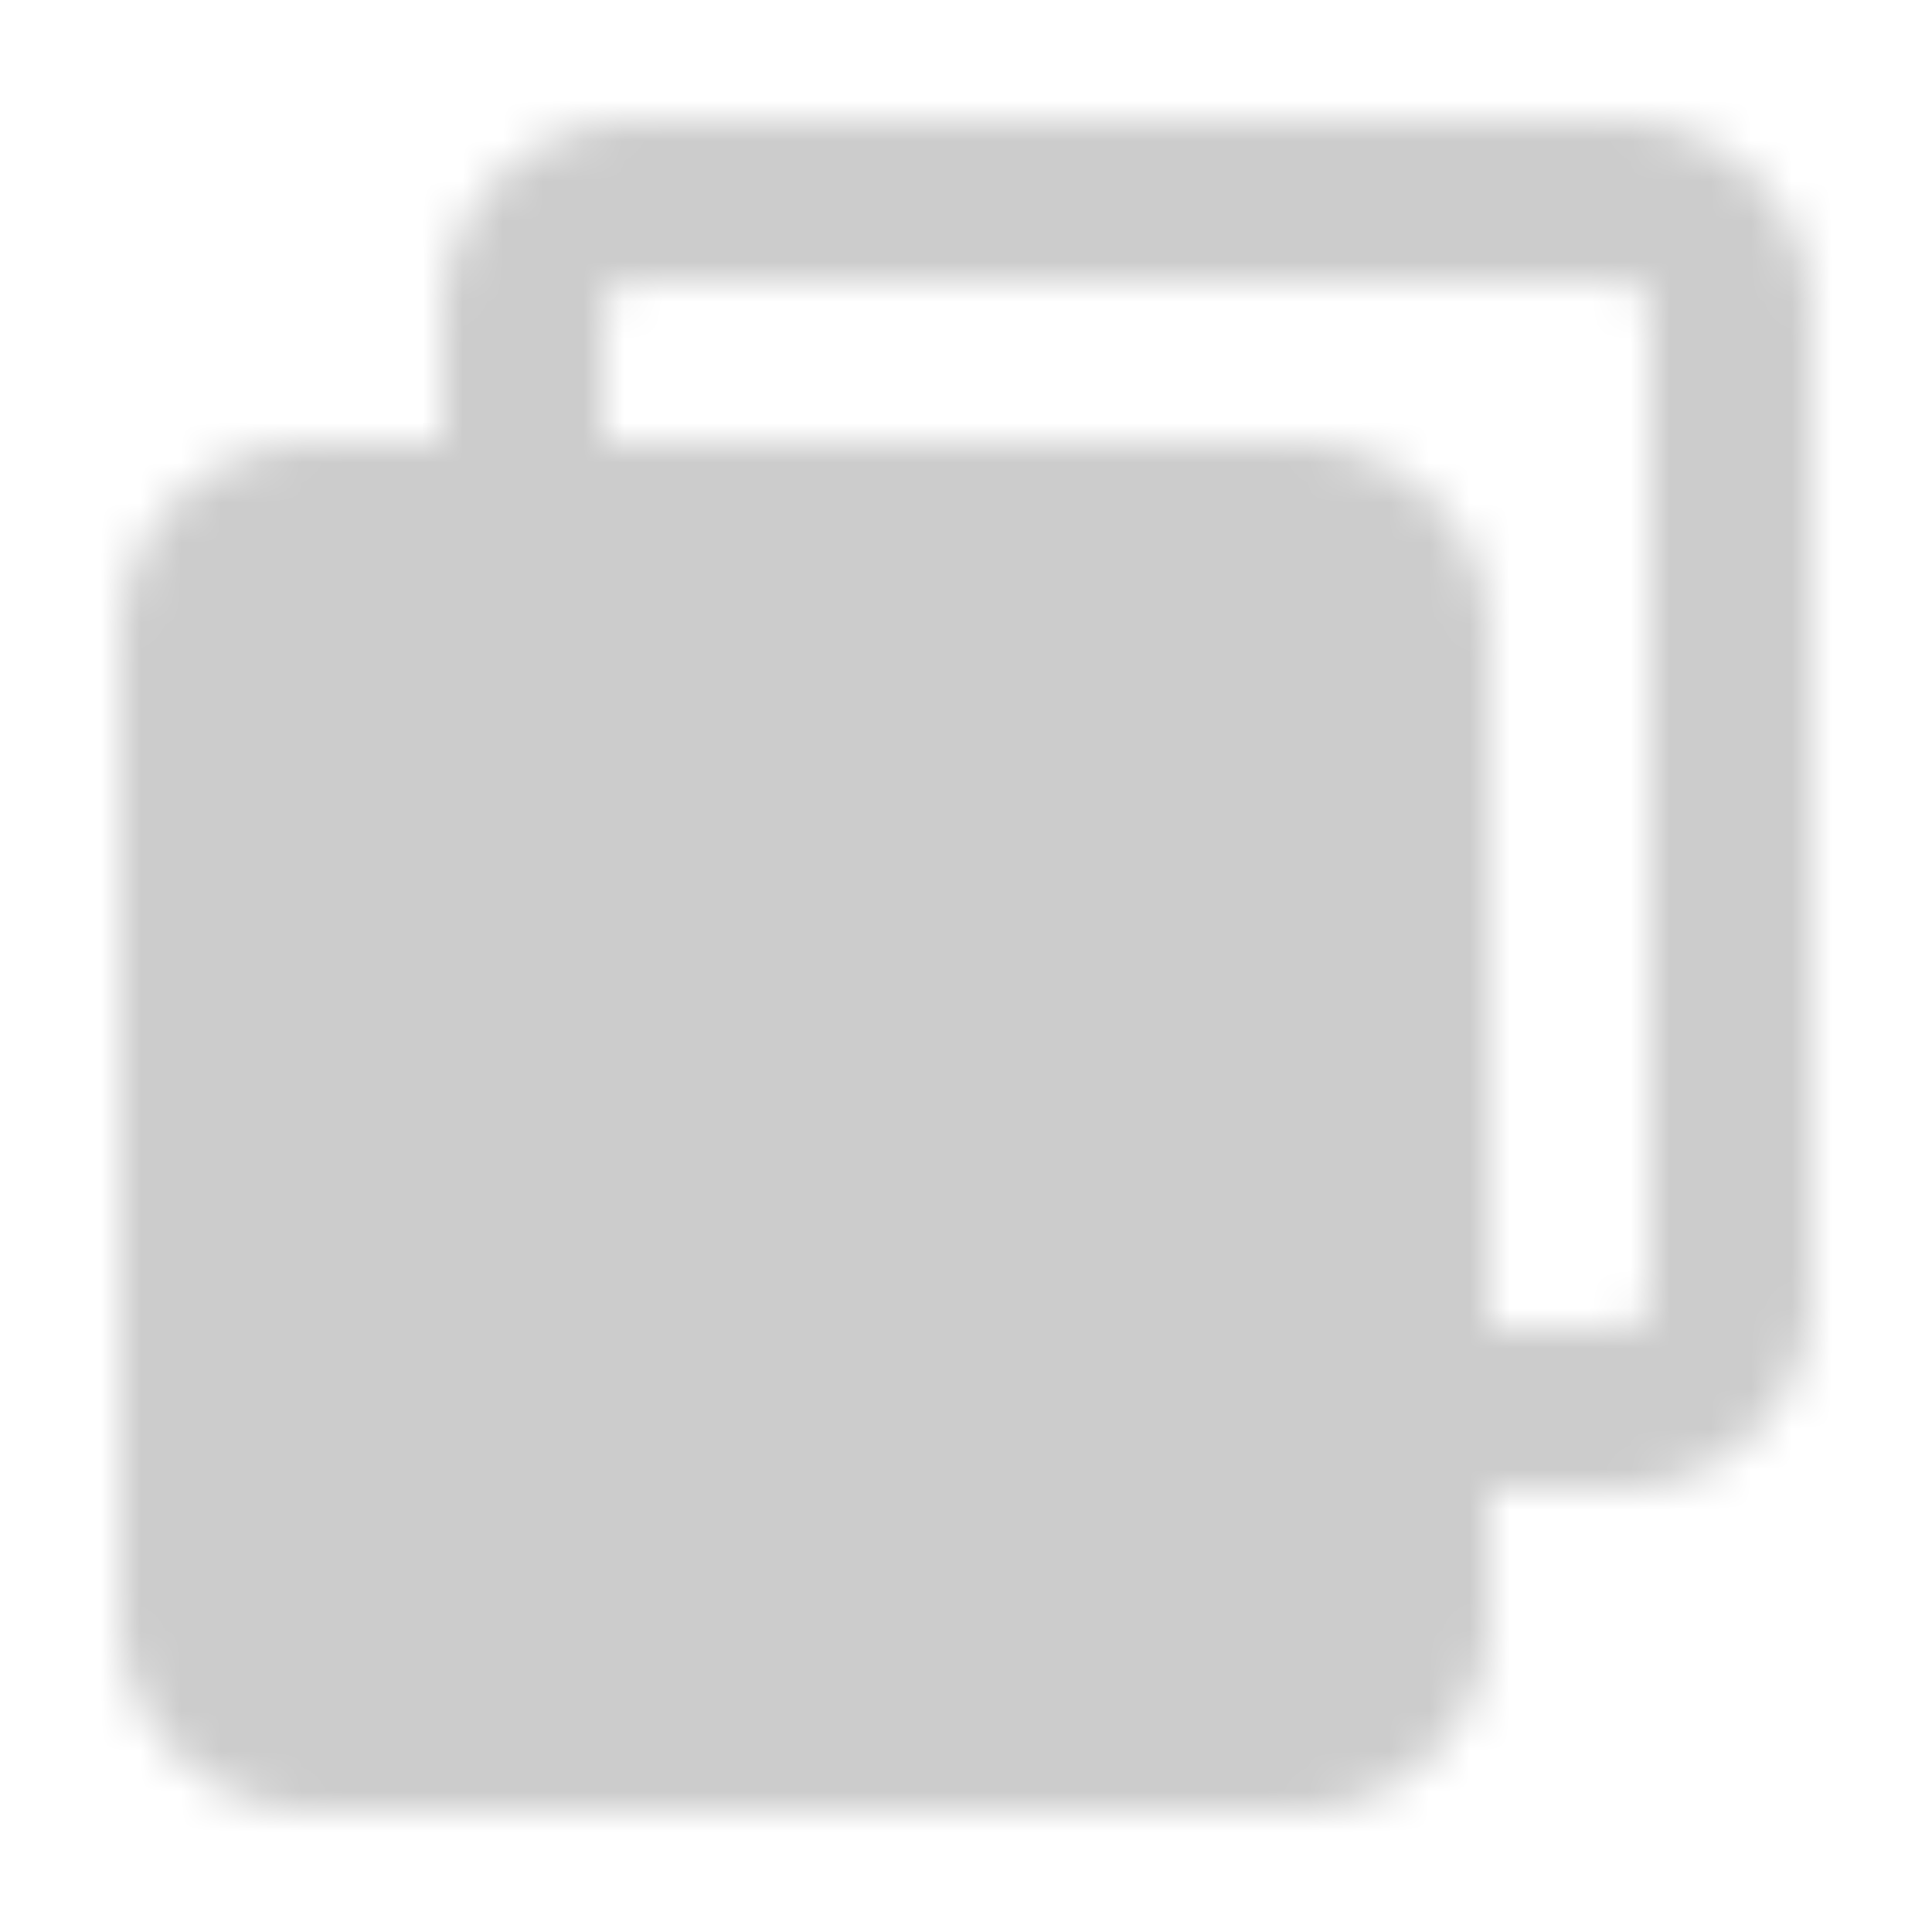 <svg xmlns="http://www.w3.org/2000/svg" width="128" height="128" viewBox="0 0 48 48"><defs><mask id="IconifyId18d1605865ea2feeb2"><g fill="none" stroke="#fff" stroke-linejoin="round" stroke-width="4"><path stroke-linecap="round" d="M13 12.432v-4.62A2.813 2.813 0 0 1 15.813 5h24.374A2.813 2.813 0 0 1 43 7.813v24.375A2.813 2.813 0 0 1 40.188 35h-4.672"/><path fill="#555" d="M32.188 13H7.811A2.813 2.813 0 0 0 5 15.813v24.374A2.813 2.813 0 0 0 7.813 43h24.375A2.813 2.813 0 0 0 35 40.188V15.811A2.813 2.813 0 0 0 32.188 13Z"/></g></mask></defs><path fill="#cccccc" d="M0 0h48v48H0z" mask="url(#IconifyId18d1605865ea2feeb2)"/></svg>